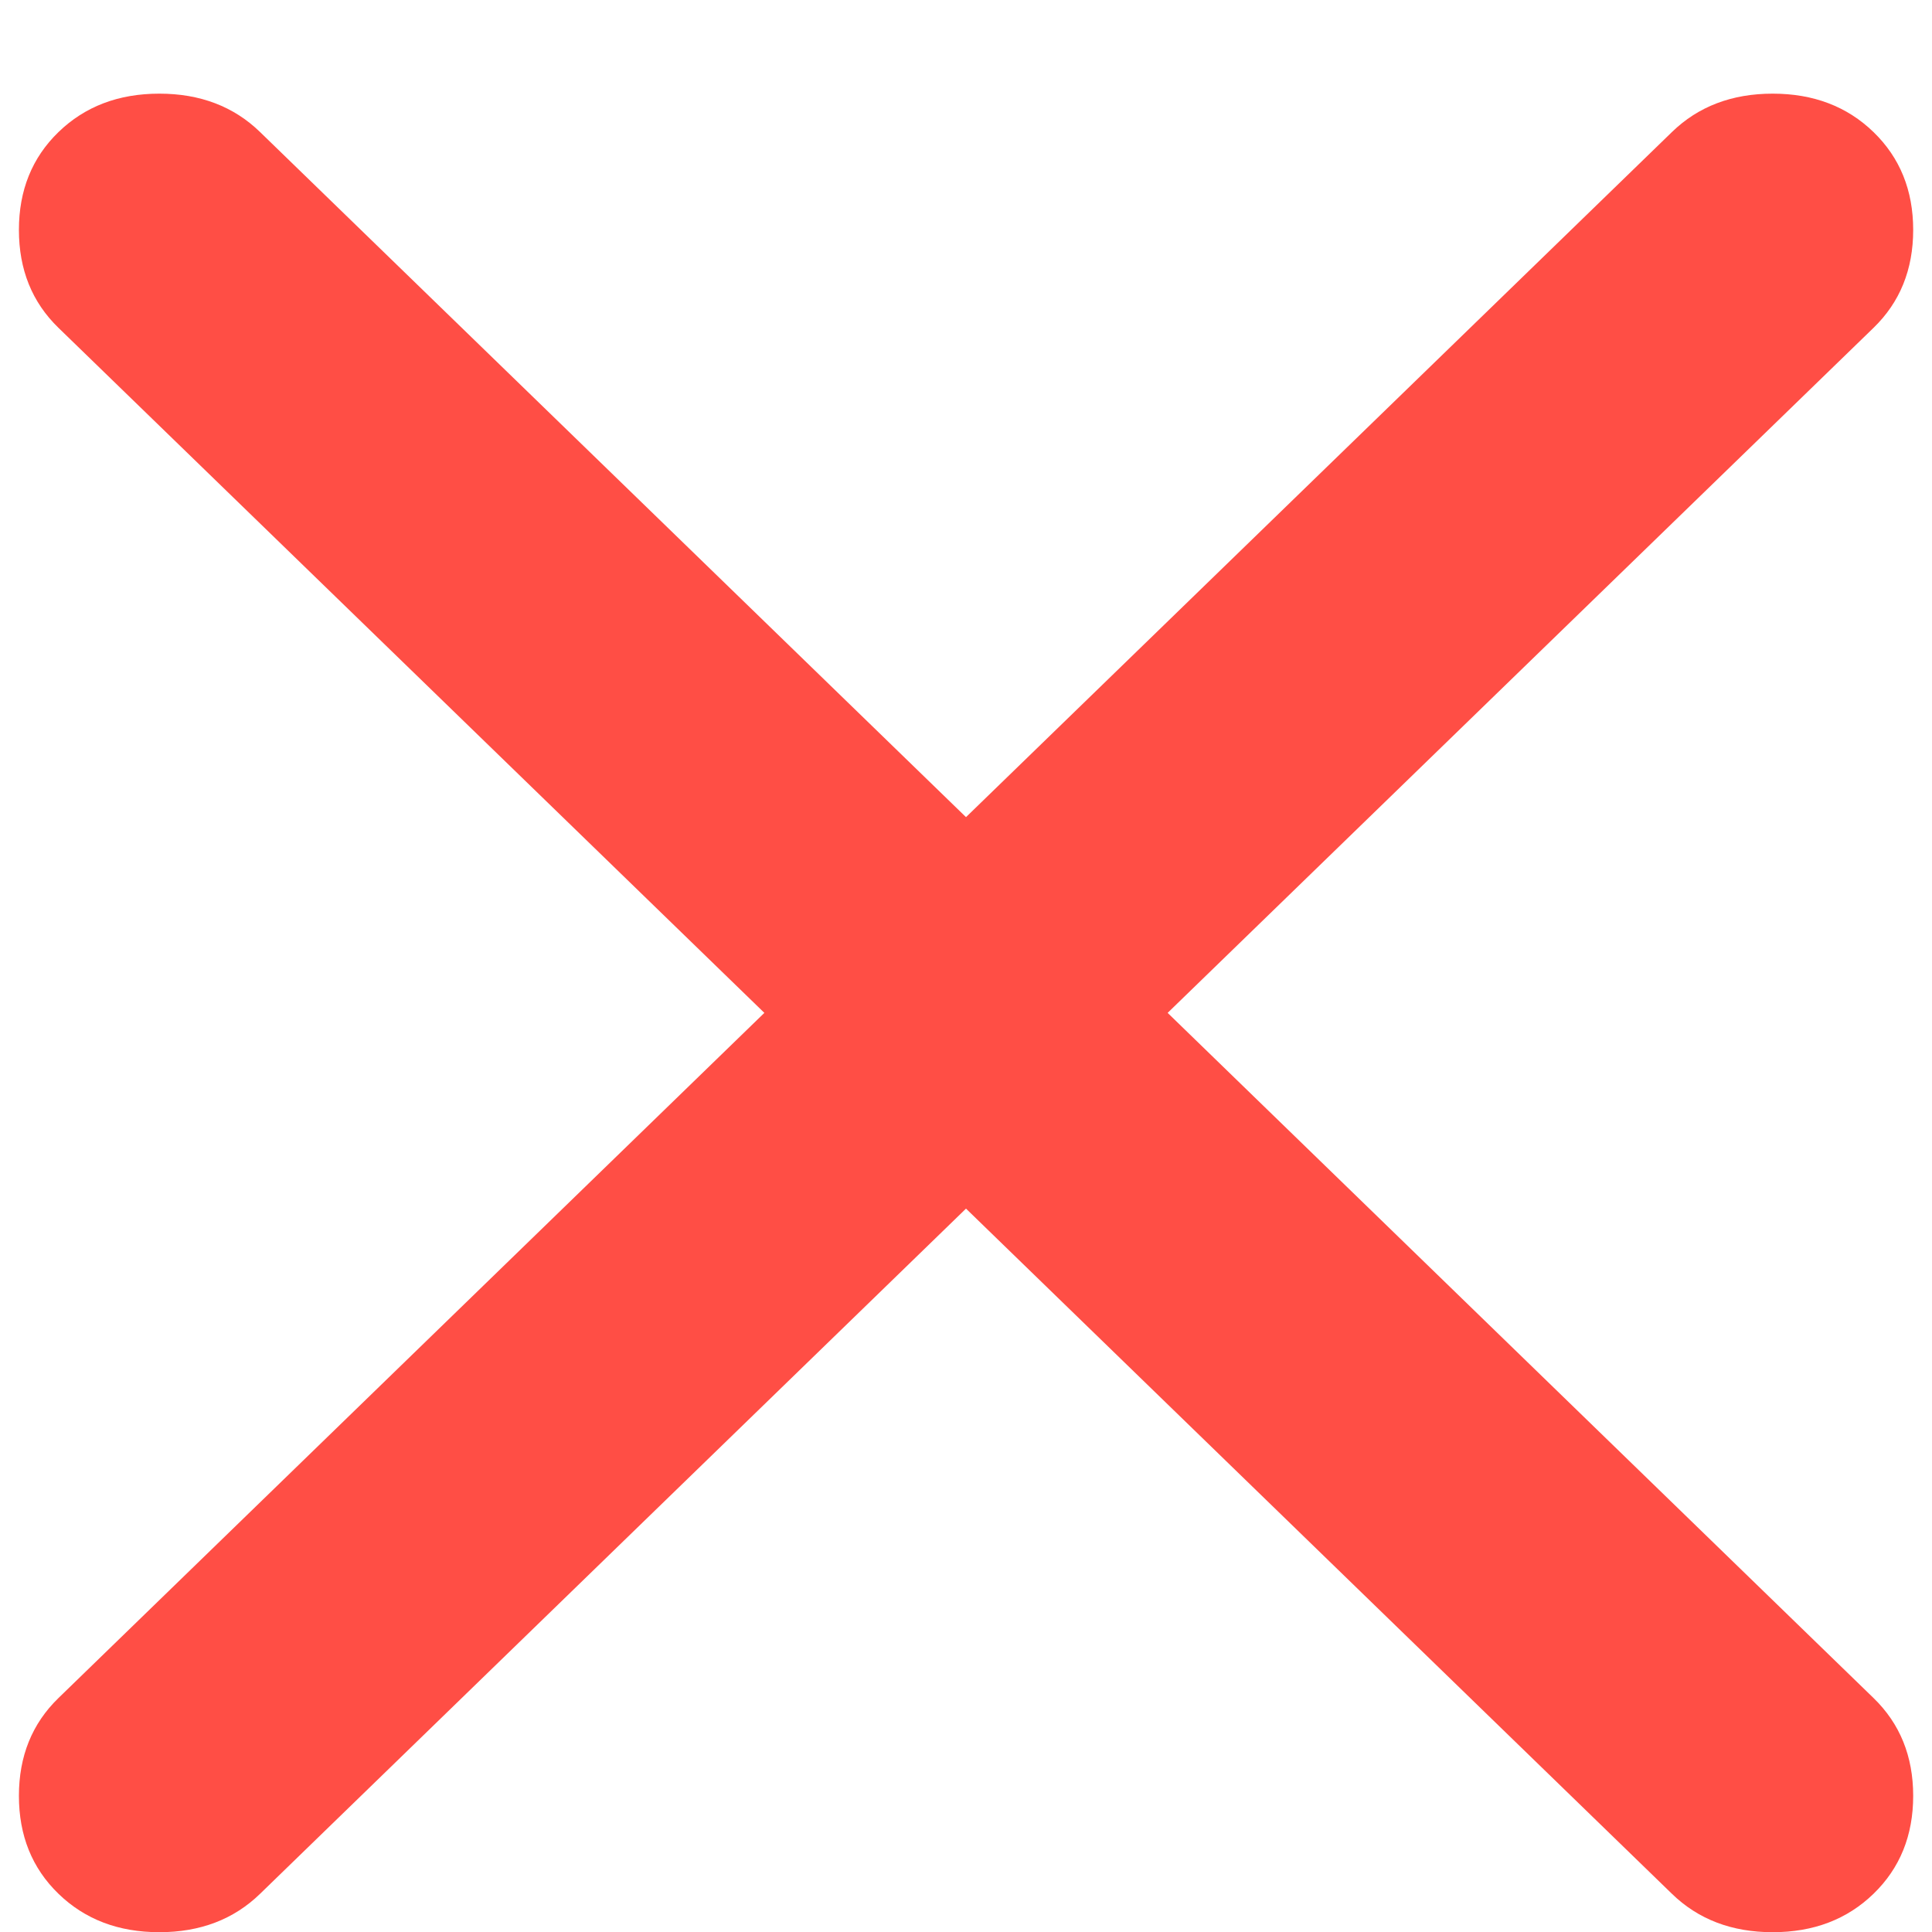 <svg width="19" height="19" viewBox="0 0 19 19" fill="none" xmlns="http://www.w3.org/2000/svg">
<path d="M11.483 9.961L18.425 16.699C18.685 16.951 18.815 17.272 18.815 17.661C18.815 18.051 18.685 18.372 18.425 18.624C18.165 18.876 17.835 19.002 17.433 19.002C17.032 19.002 16.701 18.876 16.442 18.624L9.5 11.886L2.558 18.624C2.299 18.876 1.968 19.002 1.567 19.002C1.165 19.002 0.835 18.876 0.575 18.624C0.315 18.372 0.186 18.051 0.186 17.661C0.186 17.272 0.315 16.951 0.575 16.699L7.517 9.961L0.575 3.224C0.315 2.972 0.186 2.651 0.186 2.261C0.186 1.872 0.315 1.551 0.575 1.299C0.835 1.047 1.165 0.921 1.567 0.921C1.968 0.921 2.299 1.047 2.558 1.299L9.5 8.036L16.442 1.299C16.701 1.047 17.032 0.921 17.433 0.921C17.835 0.921 18.165 1.047 18.425 1.299C18.685 1.551 18.815 1.872 18.815 2.261C18.815 2.651 18.685 2.972 18.425 3.224L11.483 9.961Z" fill="#FF4E45"/>
</svg>
